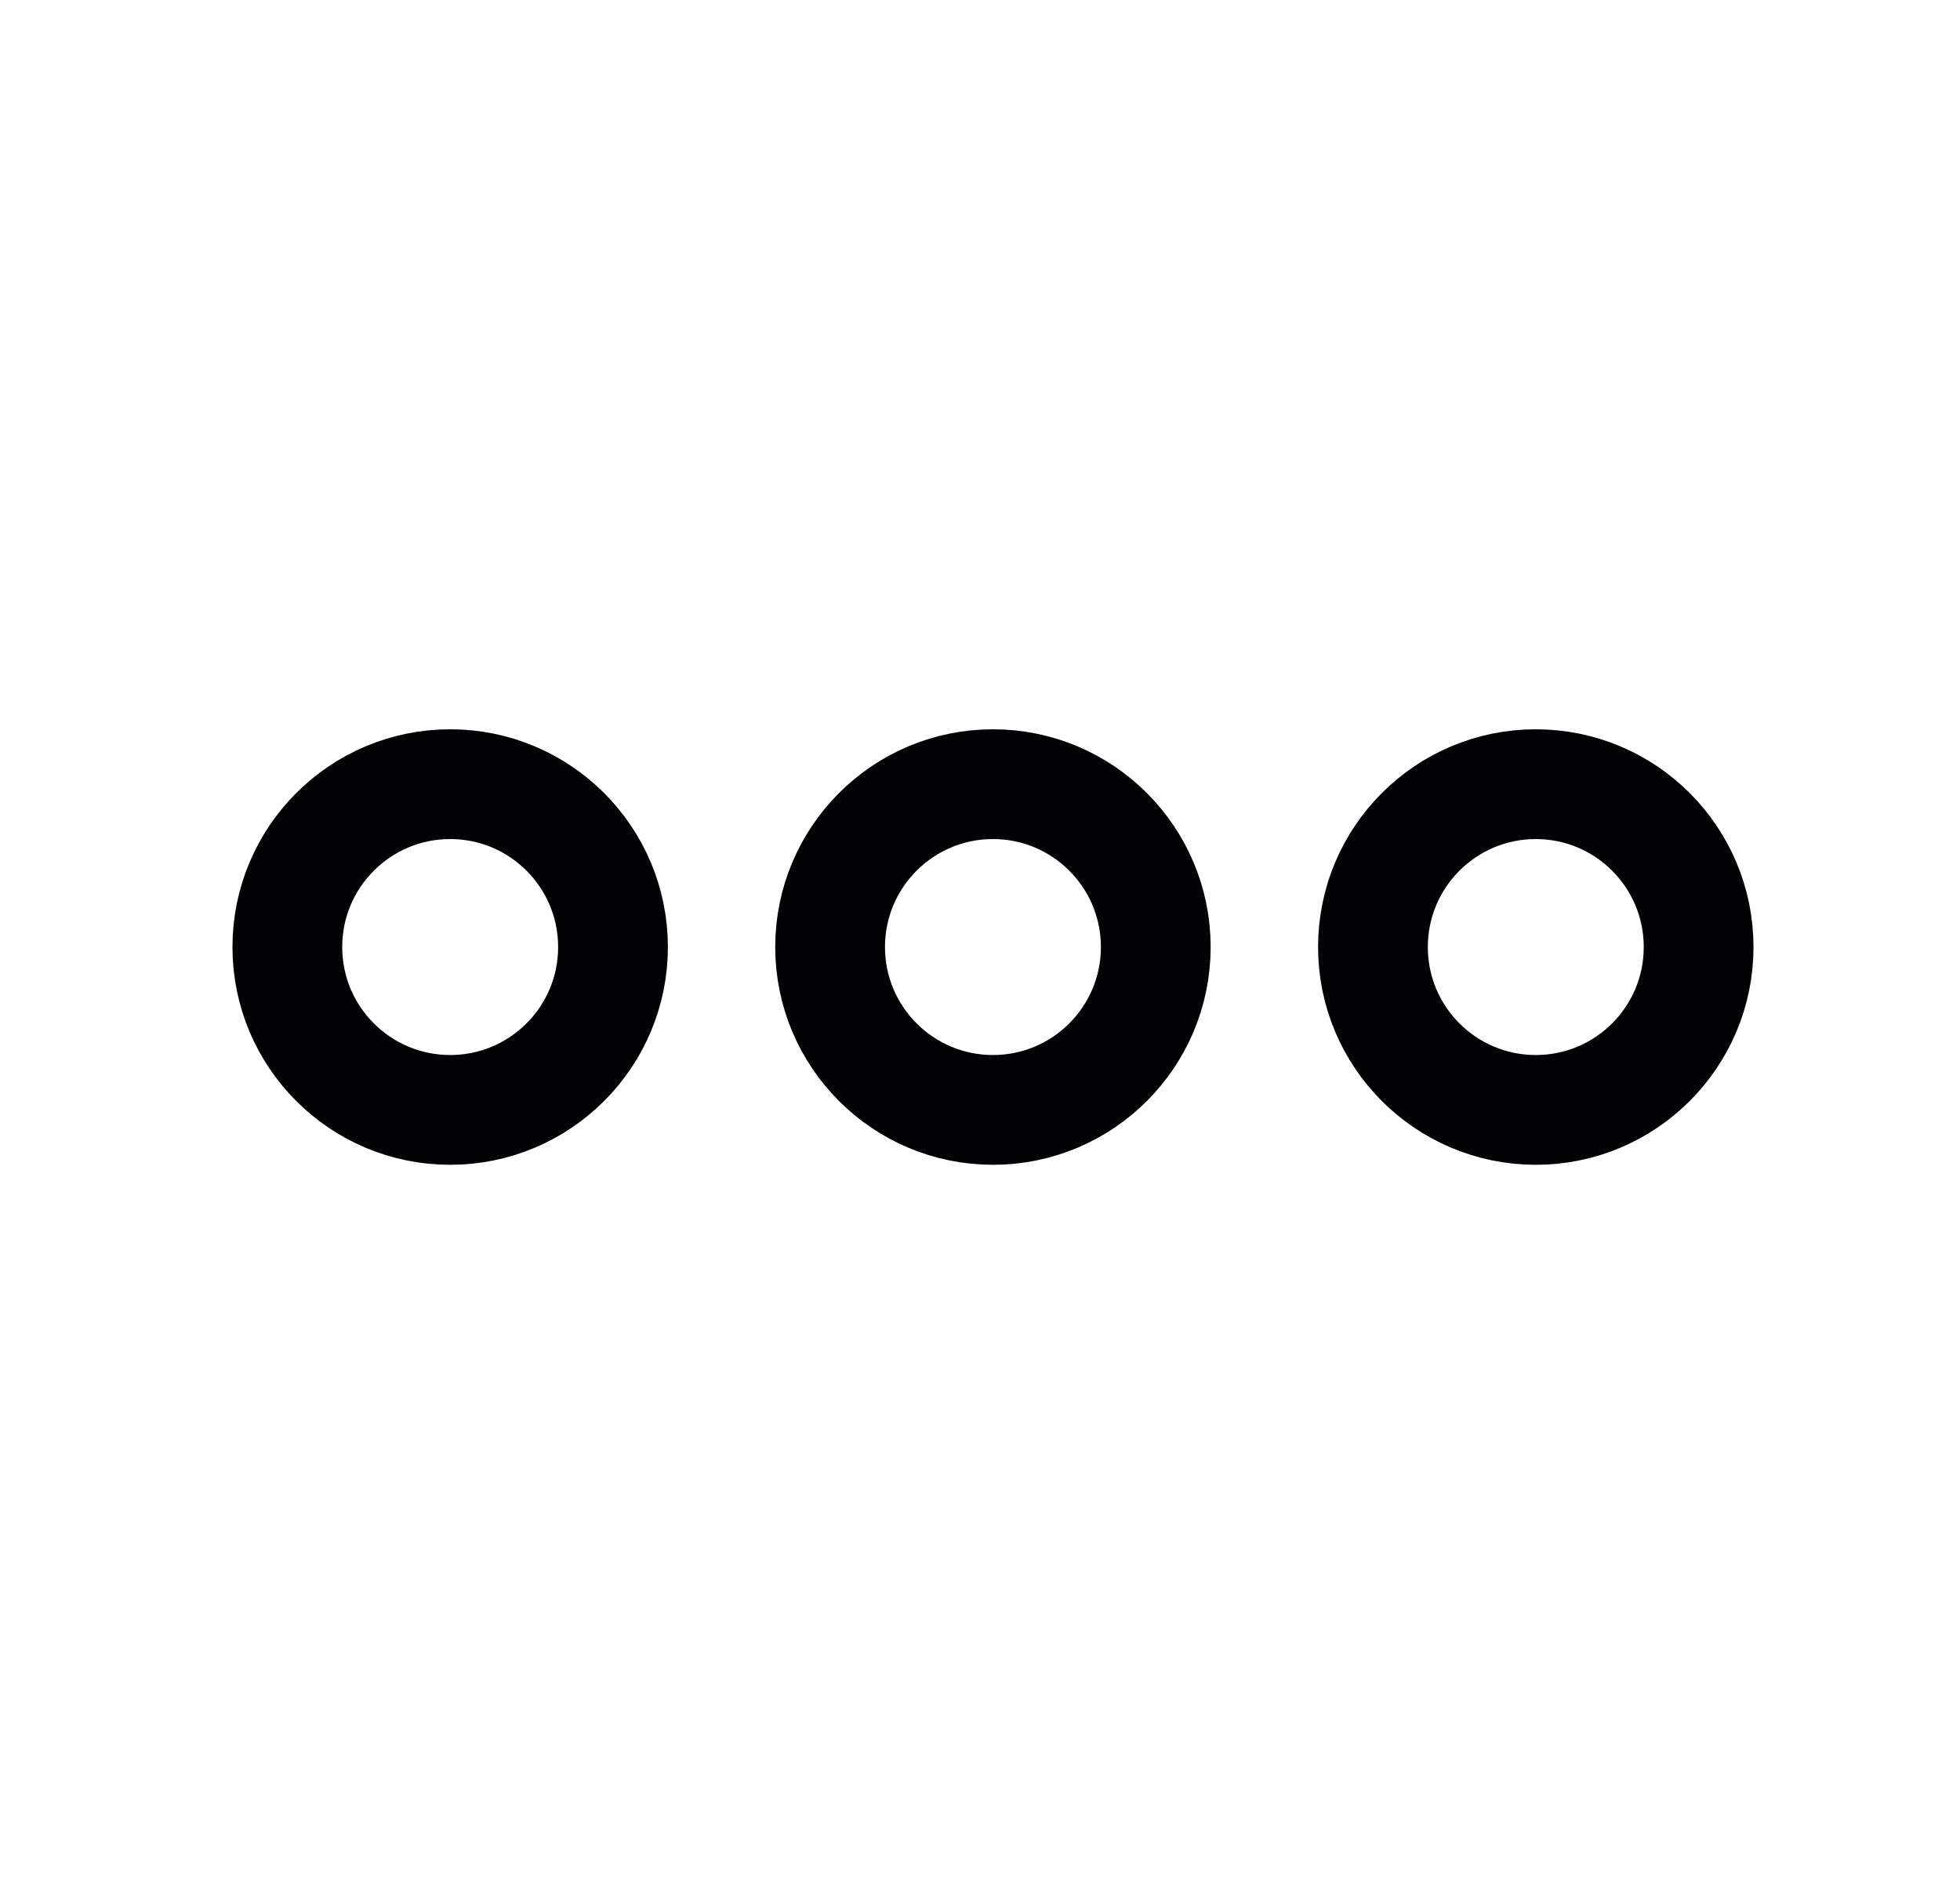 <svg width="25" height="24" viewBox="0 0 25 24" fill="none" xmlns="http://www.w3.org/2000/svg">
<path d="M19.589 14.154C20.736 14.154 21.666 13.224 21.666 12.077C21.666 10.93 20.736 10 19.589 10C18.442 10 17.512 10.93 17.512 12.077C17.512 13.224 18.442 14.154 19.589 14.154Z" stroke="#020305" stroke-width="1.4" stroke-linecap="round" stroke-linejoin="round"/>
<path d="M12.665 14.154C13.812 14.154 14.742 13.224 14.742 12.077C14.742 10.93 13.812 10 12.665 10C11.518 10 10.588 10.93 10.588 12.077C10.588 13.224 11.518 14.154 12.665 14.154Z" stroke="#020305" stroke-width="1.4" stroke-linecap="round" stroke-linejoin="round"/>
<path d="M5.742 14.154C6.889 14.154 7.819 13.224 7.819 12.077C7.819 10.93 6.889 10 5.742 10C4.595 10 3.665 10.93 3.665 12.077C3.665 13.224 4.595 14.154 5.742 14.154Z" stroke="#020305" stroke-width="1.4" stroke-linecap="round" stroke-linejoin="round"/>
</svg>
